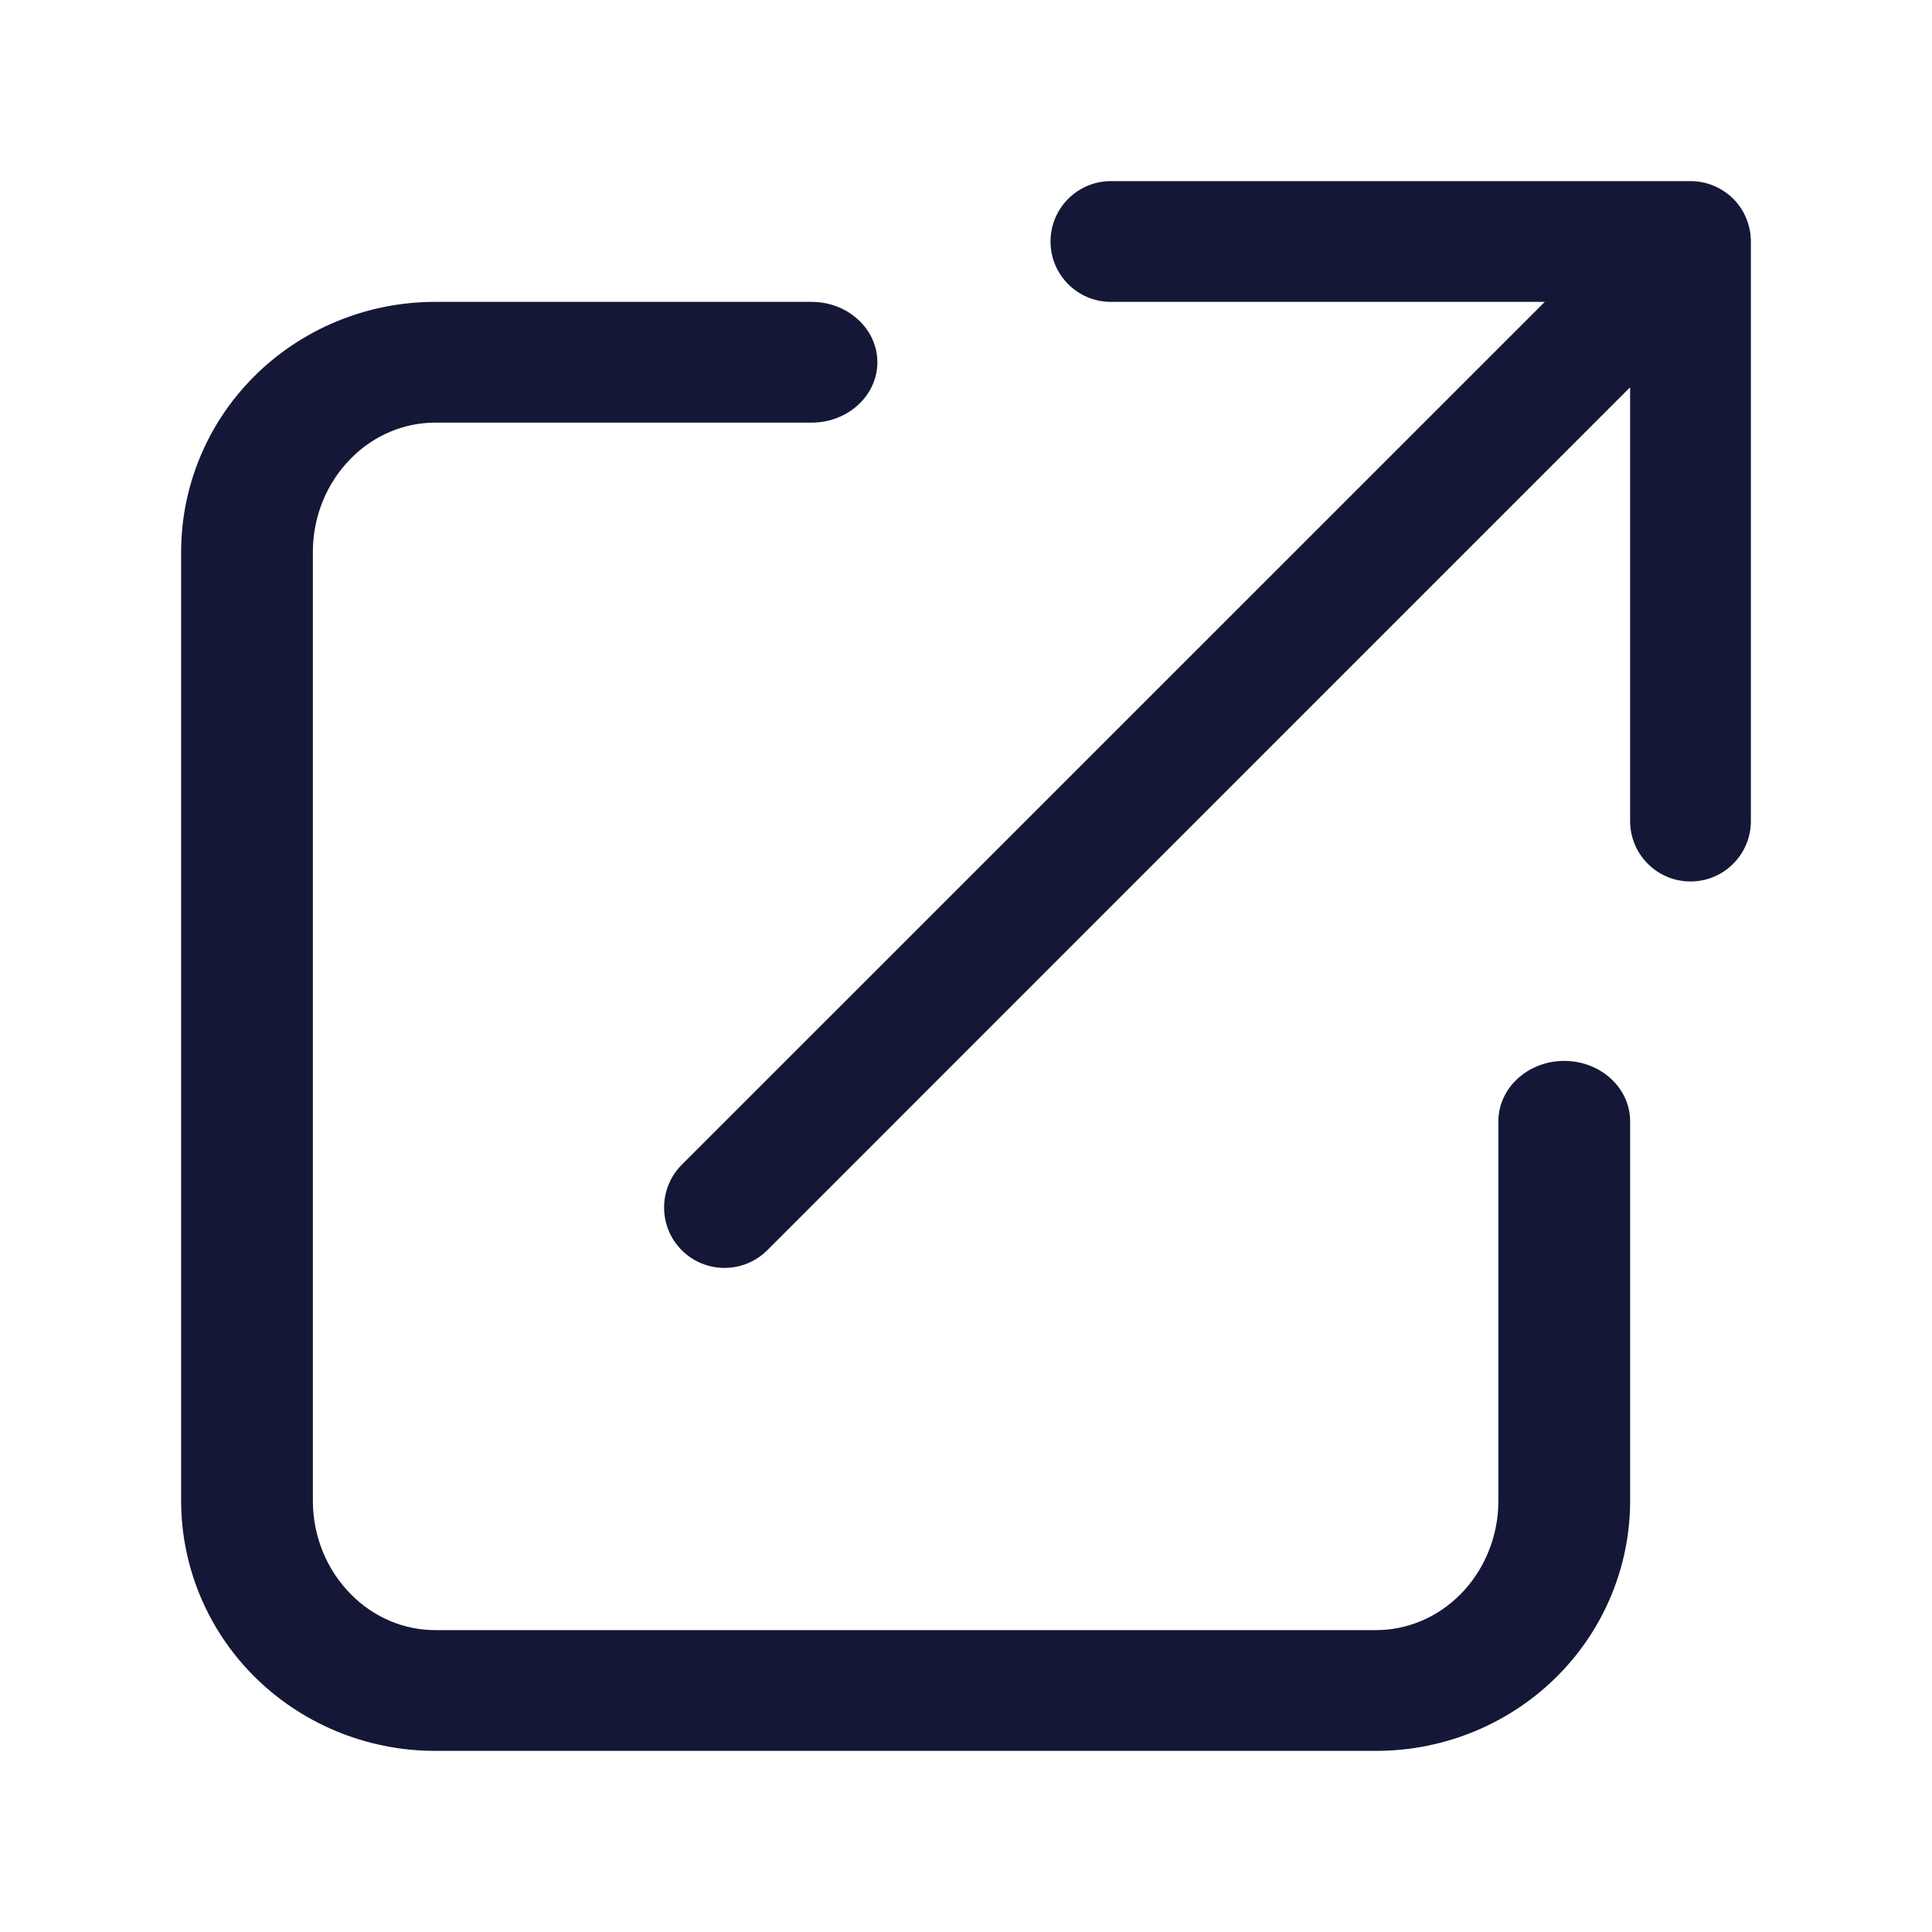 <svg width="16" height="16" viewBox="0 0 16 16" fill="none" xmlns="http://www.w3.org/2000/svg">
<path fill-rule="evenodd" clip-rule="evenodd" d="M2.098 3.124C2.488 2.731 3.028 2.5 3.604 2.5H6.721C7.022 2.5 7.266 2.724 7.266 3C7.266 3.276 7.022 3.5 6.721 3.5H3.604C3.353 3.5 3.1 3.6 2.906 3.797C2.709 3.995 2.591 4.273 2.591 4.571V12.429C2.591 12.727 2.709 13.005 2.906 13.203C3.1 13.4 3.353 13.5 3.604 13.5H11.396C11.647 13.5 11.9 13.4 12.095 13.203C12.291 13.005 12.409 12.727 12.409 12.429V9.286C12.409 9.01 12.653 8.786 12.954 8.786C13.256 8.786 13.5 9.01 13.5 9.286V12.429C13.5 12.963 13.29 13.485 12.902 13.876C12.512 14.269 11.972 14.5 11.396 14.5H3.604C3.028 14.5 2.488 14.269 2.098 13.876C1.71 13.485 1.5 12.963 1.5 12.429V4.571C1.5 4.037 1.71 3.515 2.098 3.124Z" fill="#141736"/>
<path fill-rule="evenodd" clip-rule="evenodd" d="M8.7 2C8.7 1.724 8.924 1.5 9.2 1.5H14C14 1.5 14 1.5 14 1.5C14.068 1.5 14.132 1.513 14.191 1.538C14.25 1.562 14.306 1.599 14.354 1.646C14.402 1.694 14.438 1.75 14.462 1.809C14.484 1.862 14.497 1.919 14.499 1.976C14.5 1.983 14.5 1.99 14.5 1.997C14.5 1.998 14.5 1.999 14.5 2C14.5 2 14.5 2 14.5 2V6.8C14.5 7.076 14.276 7.3 14 7.3C13.724 7.3 13.5 7.076 13.5 6.8V3.207L6.354 10.354C6.158 10.549 5.842 10.549 5.646 10.354C5.451 10.158 5.451 9.842 5.646 9.646L12.793 2.5H9.2C8.924 2.5 8.7 2.276 8.7 2Z" fill="#141736"/>
</svg>
